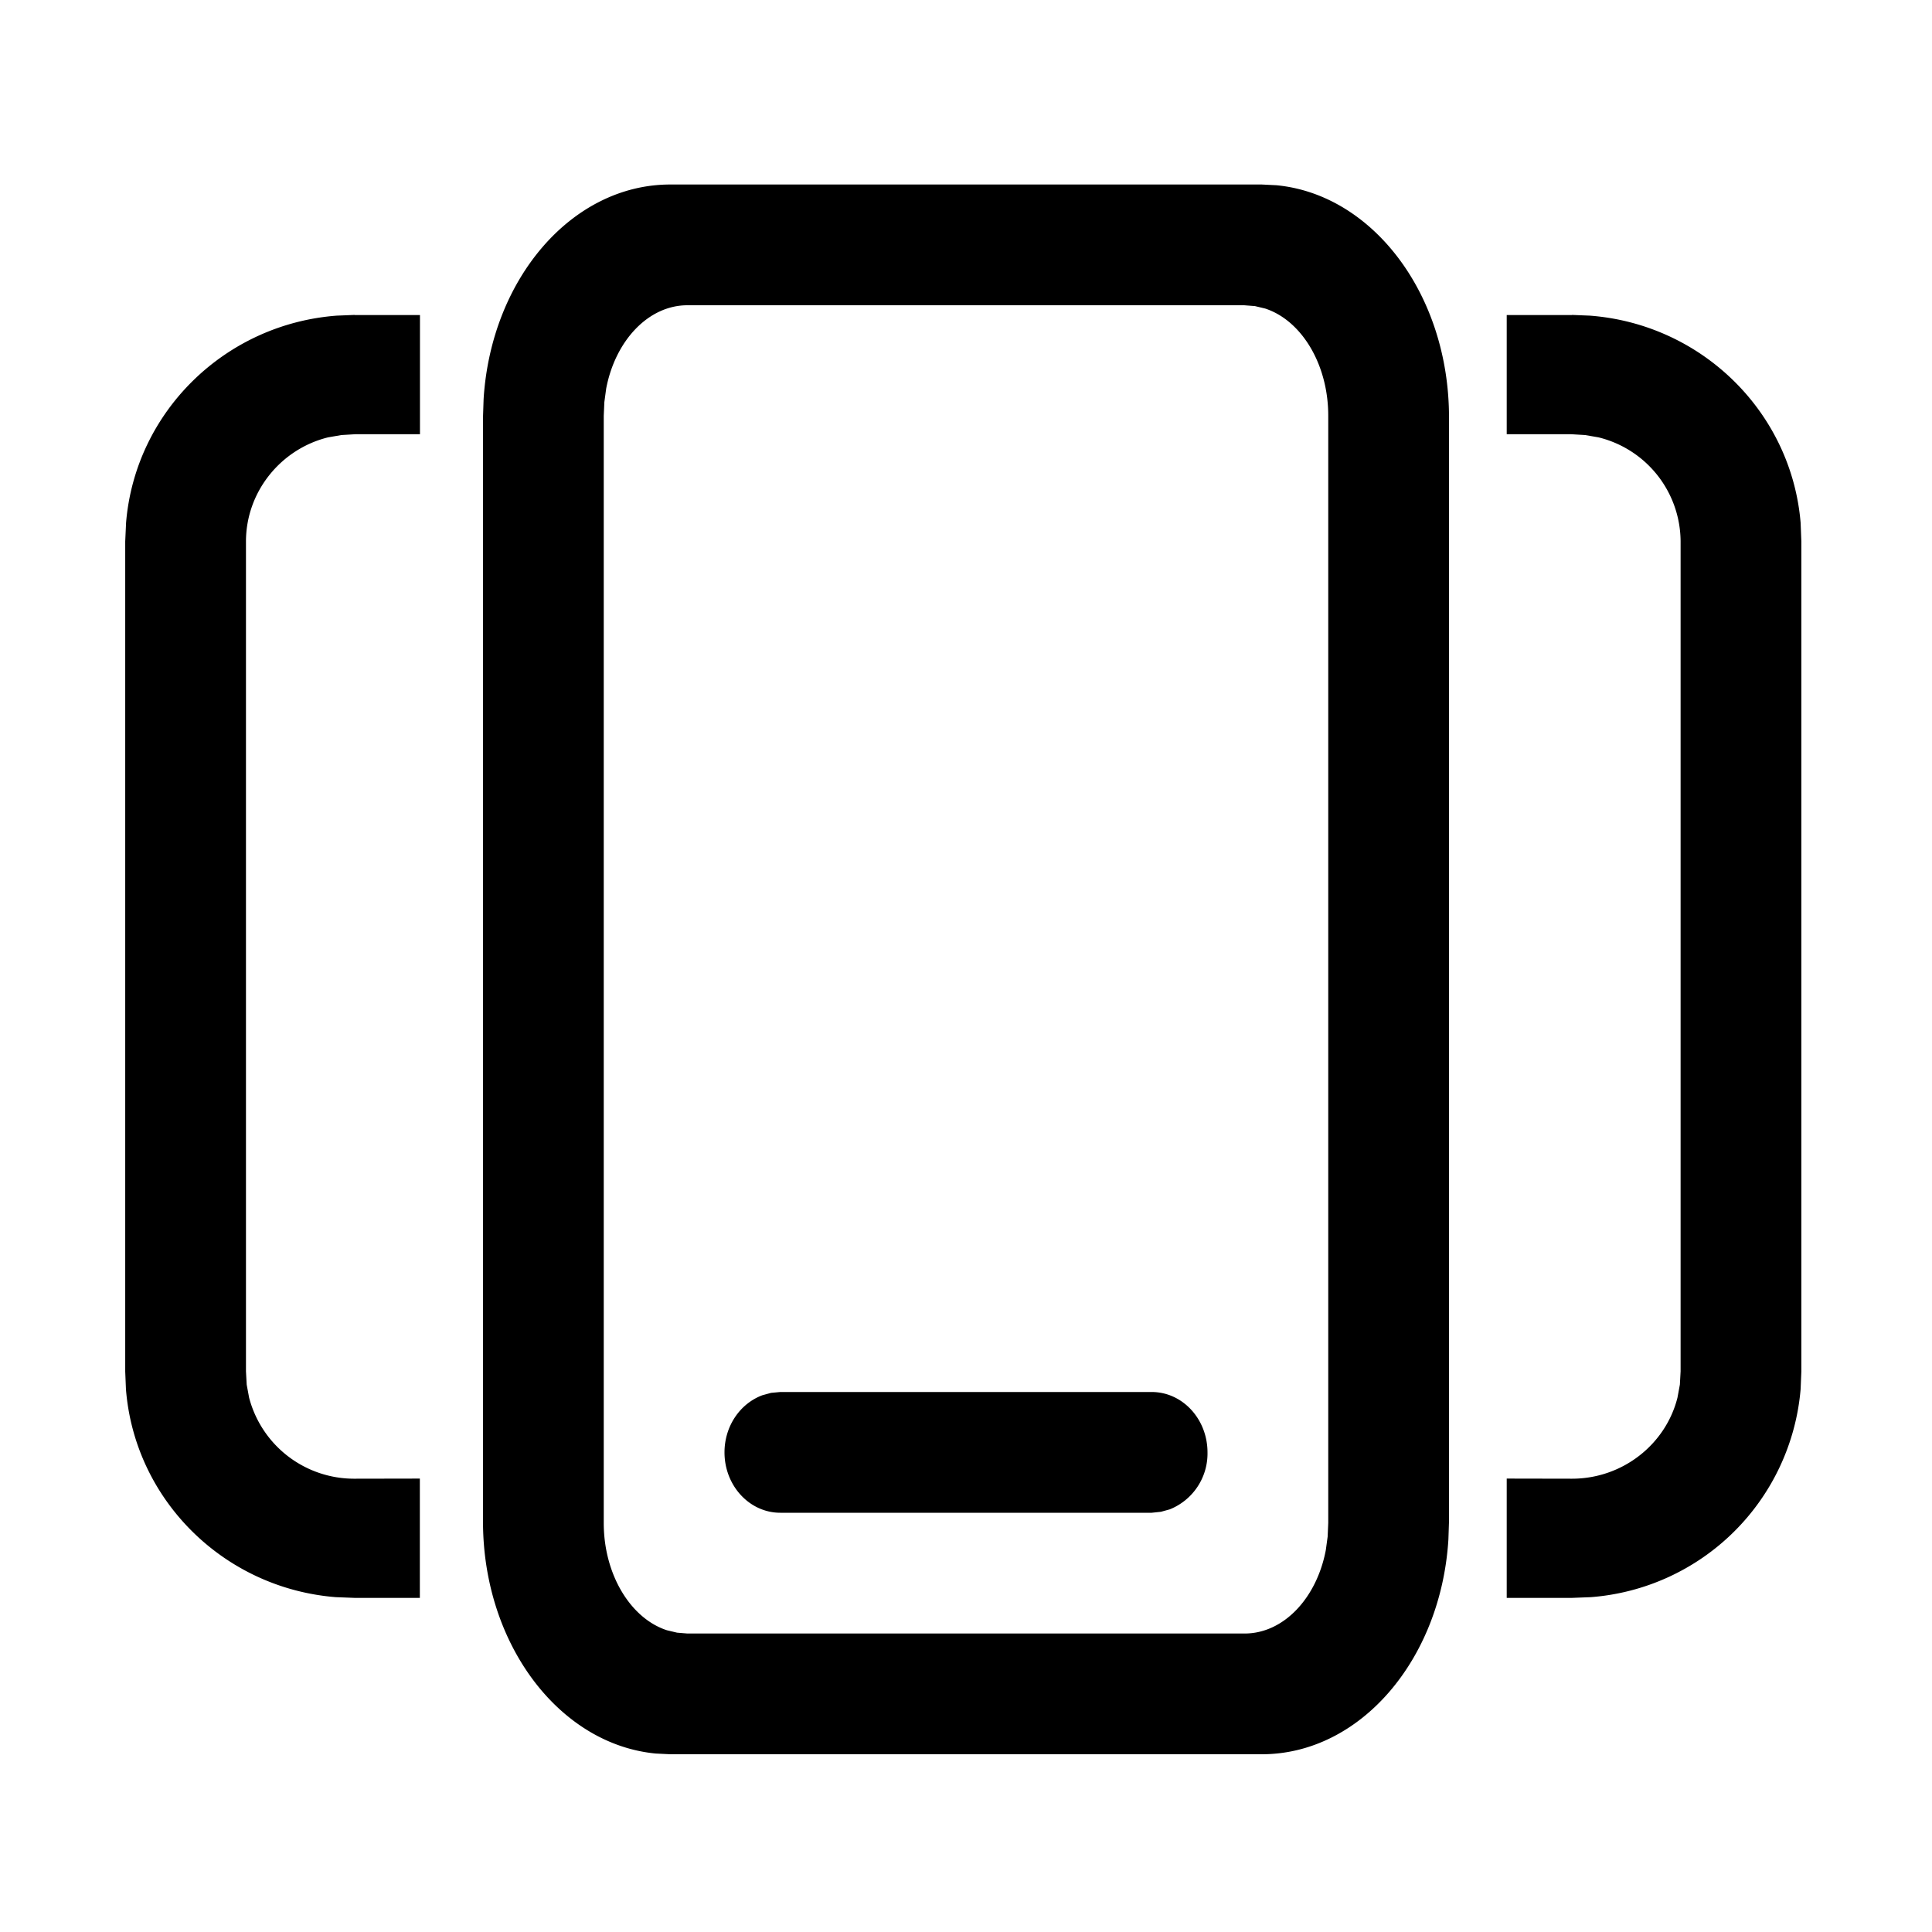 <svg xmlns="http://www.w3.org/2000/svg" version="1.1" width="1024" height="1024" fill="currentColor" aria-hidden="true" focusable="false">
    <path d="M668.736 97.792l7.744 0.384c51.2 4.864 91.52 58.048 91.52 122.944V806.4l-0.32 9.6c-3.968 63.68-46.72 113.792-98.944 113.792H355.264l-7.744-0.384C296.32 924.48 256 871.296 256 806.4V221.12l0.32-9.6c3.968-63.68 46.72-113.728 98.944-113.728h313.472z m-9.344 64h-295.04c-20.736 0-38.272 18.816-43.072 44.224l-0.96 7.104L320 220.352v586.88c0 27.264 14.208 50.56 33.472 56.832l5.376 1.28 5.44 0.448h295.424c20.672 0 38.208-18.816 43.008-44.288l0.96-7.04 0.32-7.296V220.352c0-27.328-14.208-50.56-33.472-56.832l-5.376-1.28-5.76-0.448z m-48.96 576c16.32 0 29.568 14.336 29.568 32a31.872 31.872 0 0 1-20.032 30.208l-4.672 1.28-4.864 0.512H413.568c-16.32 0-29.568-14.336-29.568-32 0-13.824 8.128-25.792 20.032-30.272l4.672-1.28 4.864-0.448h196.864zM833.152 166.912l9.472 0.384c59.456 4.48 106.88 51.2 111.744 109.824l0.384 9.856v439.936l-0.384 9.344a120.832 120.832 0 0 1-111.232 110.272l-9.984 0.384h-34.56v-63.232l34.56 0.064c26.88 0 49.728-18.24 55.936-42.944l1.28-6.912 0.384-7.04V287.04a57.088 57.088 0 0 0-43.52-55.232l-7.04-1.216-7.424-0.448h-34.176v-63.168h34.56zM187.968 166.912l-9.472 0.384c-59.456 4.48-106.88 51.2-111.68 109.824l-0.448 9.856v439.936l0.384 9.344c4.608 58.688 51.84 105.536 111.232 110.272l9.984 0.384h34.56v-63.232l-34.56 0.064a57.536 57.536 0 0 1-55.936-42.944l-1.28-6.912-0.384-7.04V287.04c0-26.496 18.56-49.088 43.52-55.232l7.04-1.216 7.424-0.448h34.24v-63.168h-34.56z"></path>
</svg>
